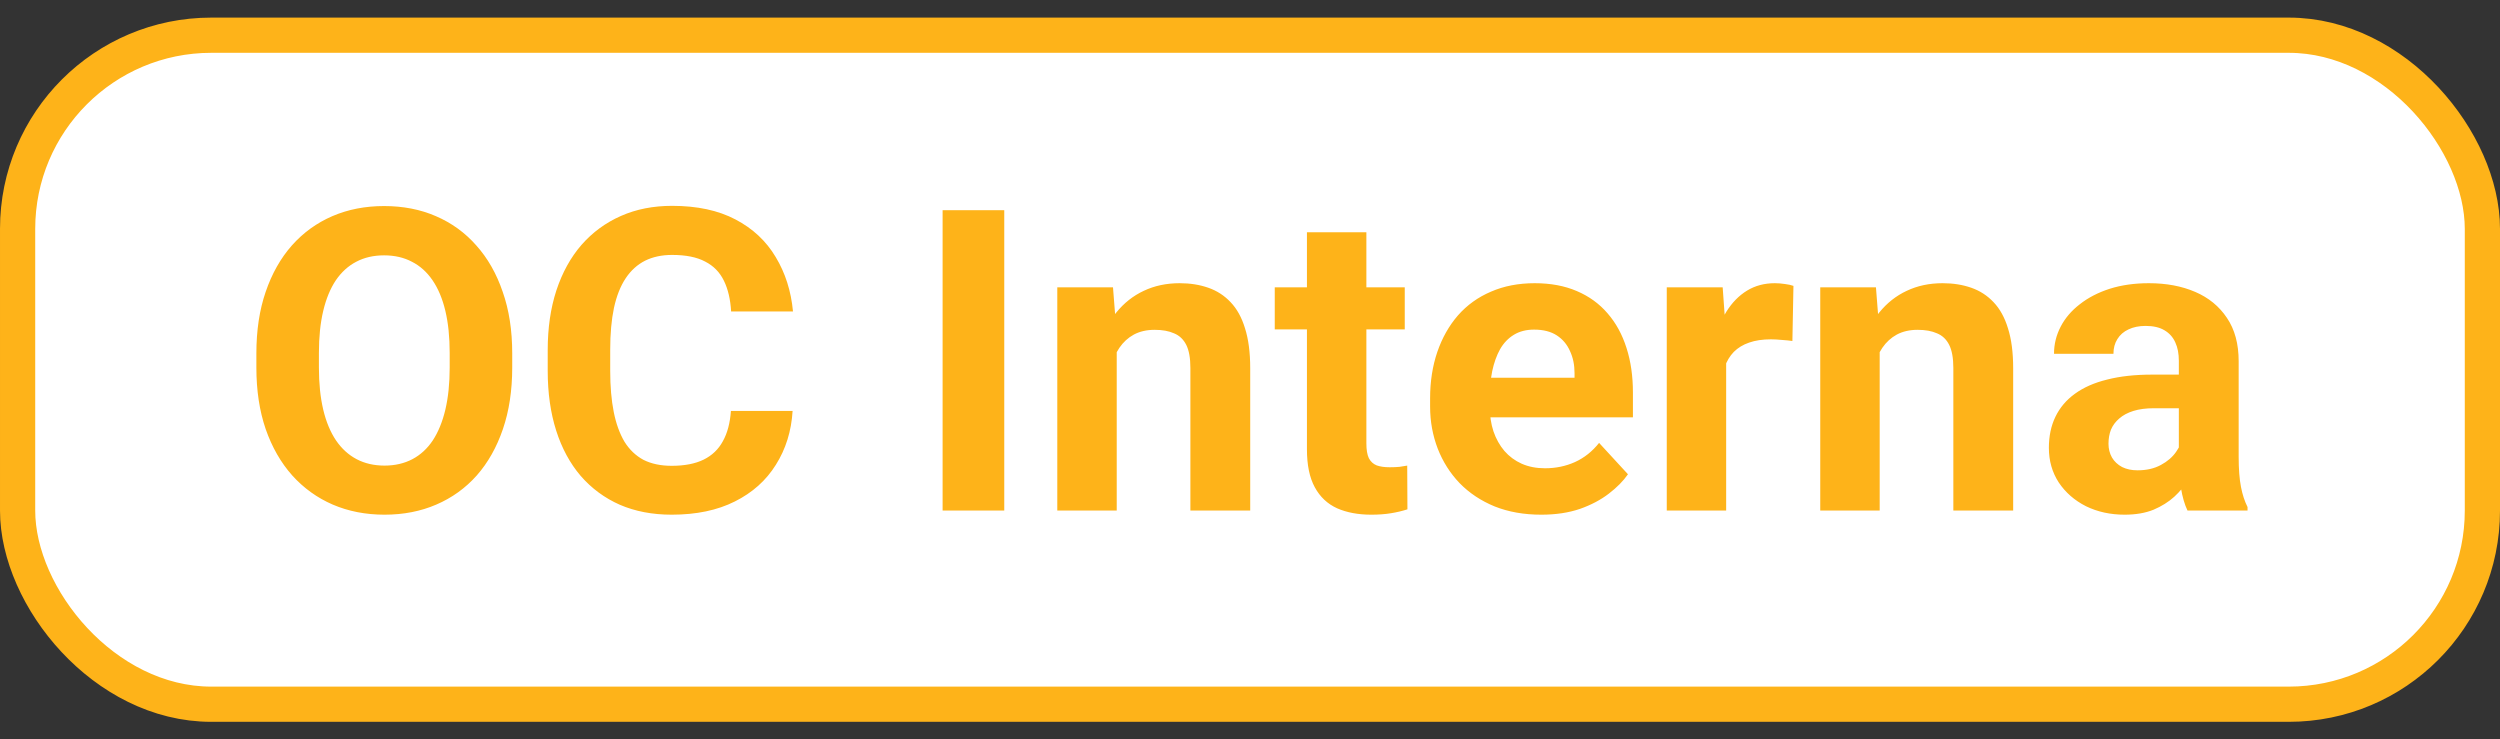 <svg width="71" height="21" viewBox="0 0 71 21" fill="none" xmlns="http://www.w3.org/2000/svg">
<rect x="0" y="0" width="71" height="21" fill="#333333" stroke="none"/>
<rect x="0.5" y="1" width="70" height="19" rx="5.5" fill="white"/>
<path d="M14.547 10.035V10.44C14.547 11.088 14.459 11.67 14.283 12.185C14.107 12.701 13.859 13.141 13.539 13.504C13.219 13.863 12.836 14.139 12.391 14.33C11.949 14.521 11.459 14.617 10.92 14.617C10.385 14.617 9.895 14.521 9.449 14.33C9.008 14.139 8.625 13.863 8.301 13.504C7.977 13.141 7.725 12.701 7.545 12.185C7.369 11.67 7.281 11.088 7.281 10.44V10.035C7.281 9.383 7.369 8.801 7.545 8.289C7.721 7.773 7.969 7.334 8.289 6.971C8.613 6.607 8.996 6.33 9.438 6.139C9.883 5.947 10.373 5.852 10.908 5.852C11.447 5.852 11.938 5.947 12.379 6.139C12.824 6.33 13.207 6.607 13.527 6.971C13.852 7.334 14.102 7.773 14.277 8.289C14.457 8.801 14.547 9.383 14.547 10.035ZM12.771 10.44V10.023C12.771 9.57 12.73 9.172 12.648 8.828C12.566 8.484 12.445 8.195 12.285 7.961C12.125 7.727 11.93 7.551 11.699 7.434C11.469 7.312 11.205 7.252 10.908 7.252C10.611 7.252 10.348 7.312 10.117 7.434C9.891 7.551 9.697 7.727 9.537 7.961C9.381 8.195 9.262 8.484 9.18 8.828C9.098 9.172 9.057 9.57 9.057 10.023V10.44C9.057 10.889 9.098 11.287 9.18 11.635C9.262 11.979 9.383 12.27 9.543 12.508C9.703 12.742 9.898 12.92 10.129 13.041C10.359 13.162 10.623 13.223 10.92 13.223C11.217 13.223 11.48 13.162 11.711 13.041C11.941 12.92 12.135 12.742 12.291 12.508C12.447 12.27 12.566 11.979 12.648 11.635C12.73 11.287 12.771 10.889 12.771 10.44ZM20.758 11.67H22.51C22.475 12.244 22.316 12.754 22.035 13.199C21.758 13.645 21.369 13.992 20.869 14.242C20.373 14.492 19.775 14.617 19.076 14.617C18.529 14.617 18.039 14.523 17.605 14.336C17.172 14.145 16.801 13.871 16.492 13.516C16.188 13.16 15.955 12.73 15.795 12.227C15.635 11.723 15.555 11.158 15.555 10.533V9.941C15.555 9.316 15.637 8.752 15.801 8.248C15.969 7.74 16.207 7.309 16.516 6.953C16.828 6.598 17.201 6.324 17.635 6.133C18.068 5.941 18.553 5.846 19.088 5.846C19.799 5.846 20.398 5.975 20.887 6.232C21.379 6.49 21.76 6.846 22.029 7.299C22.303 7.752 22.467 8.268 22.521 8.846H20.764C20.744 8.502 20.676 8.211 20.559 7.973C20.441 7.73 20.264 7.549 20.025 7.428C19.791 7.303 19.479 7.24 19.088 7.24C18.795 7.24 18.539 7.295 18.32 7.404C18.102 7.514 17.918 7.68 17.77 7.902C17.621 8.125 17.51 8.406 17.436 8.746C17.365 9.082 17.33 9.477 17.33 9.93V10.533C17.33 10.975 17.363 11.363 17.43 11.699C17.496 12.031 17.598 12.312 17.734 12.543C17.875 12.77 18.055 12.941 18.273 13.059C18.496 13.172 18.764 13.229 19.076 13.229C19.443 13.229 19.746 13.17 19.984 13.053C20.223 12.935 20.404 12.762 20.529 12.531C20.658 12.301 20.734 12.014 20.758 11.67ZM28.521 5.969V14.5H26.77V5.969H28.521ZM31.715 9.514V14.5H30.027V8.16H31.609L31.715 9.514ZM31.469 11.107H31.012C31.012 10.639 31.072 10.217 31.193 9.842C31.314 9.463 31.484 9.141 31.703 8.875C31.922 8.605 32.182 8.4 32.482 8.26C32.787 8.115 33.127 8.043 33.502 8.043C33.799 8.043 34.07 8.086 34.316 8.172C34.562 8.258 34.773 8.395 34.949 8.582C35.129 8.77 35.266 9.018 35.359 9.326C35.457 9.635 35.506 10.012 35.506 10.457V14.5H33.807V10.451C33.807 10.17 33.768 9.951 33.69 9.795C33.611 9.639 33.496 9.529 33.344 9.467C33.195 9.4 33.012 9.367 32.793 9.367C32.566 9.367 32.369 9.412 32.201 9.502C32.037 9.592 31.9 9.717 31.791 9.877C31.686 10.033 31.605 10.217 31.551 10.428C31.496 10.639 31.469 10.865 31.469 11.107ZM39.895 8.16V9.355H36.203V8.16H39.895ZM37.117 6.596H38.805V12.59C38.805 12.773 38.828 12.914 38.875 13.012C38.926 13.109 39 13.178 39.098 13.217C39.195 13.252 39.318 13.27 39.467 13.27C39.572 13.27 39.666 13.266 39.748 13.258C39.834 13.246 39.906 13.234 39.965 13.223L39.971 14.465C39.826 14.512 39.67 14.549 39.502 14.576C39.334 14.604 39.148 14.617 38.945 14.617C38.574 14.617 38.25 14.557 37.973 14.435C37.699 14.31 37.488 14.111 37.34 13.838C37.191 13.565 37.117 13.205 37.117 12.76V6.596ZM43.773 14.617C43.281 14.617 42.84 14.539 42.449 14.383C42.059 14.223 41.727 14.002 41.453 13.721C41.184 13.44 40.977 13.113 40.832 12.742C40.688 12.367 40.615 11.969 40.615 11.547V11.312C40.615 10.832 40.684 10.393 40.82 9.994C40.957 9.596 41.152 9.25 41.406 8.957C41.664 8.664 41.977 8.439 42.344 8.283C42.711 8.123 43.125 8.043 43.586 8.043C44.035 8.043 44.434 8.117 44.781 8.266C45.129 8.414 45.42 8.625 45.654 8.898C45.893 9.172 46.072 9.5 46.193 9.883C46.315 10.262 46.375 10.684 46.375 11.148V11.852H41.336V10.727H44.717V10.598C44.717 10.363 44.674 10.154 44.588 9.971C44.506 9.783 44.381 9.635 44.213 9.525C44.045 9.416 43.83 9.361 43.568 9.361C43.346 9.361 43.154 9.41 42.994 9.508C42.834 9.605 42.703 9.742 42.602 9.918C42.504 10.094 42.43 10.301 42.379 10.539C42.332 10.773 42.309 11.031 42.309 11.312V11.547C42.309 11.801 42.344 12.035 42.414 12.25C42.488 12.465 42.592 12.65 42.725 12.807C42.861 12.963 43.025 13.084 43.217 13.17C43.412 13.256 43.633 13.299 43.879 13.299C44.184 13.299 44.467 13.24 44.728 13.123C44.994 13.002 45.223 12.82 45.414 12.578L46.234 13.469C46.102 13.66 45.92 13.844 45.69 14.02C45.463 14.195 45.19 14.34 44.869 14.453C44.549 14.562 44.184 14.617 43.773 14.617ZM49.023 9.543V14.5H47.336V8.16H48.924L49.023 9.543ZM50.934 8.119L50.904 9.684C50.822 9.672 50.723 9.662 50.605 9.654C50.492 9.643 50.389 9.637 50.295 9.637C50.057 9.637 49.85 9.668 49.674 9.73C49.502 9.789 49.357 9.877 49.24 9.994C49.127 10.111 49.041 10.254 48.982 10.422C48.928 10.59 48.897 10.781 48.889 10.996L48.549 10.891C48.549 10.48 48.59 10.104 48.672 9.76C48.754 9.412 48.873 9.109 49.029 8.852C49.19 8.594 49.385 8.395 49.615 8.254C49.846 8.113 50.109 8.043 50.406 8.043C50.5 8.043 50.596 8.051 50.693 8.066C50.791 8.078 50.871 8.096 50.934 8.119ZM53.383 9.514V14.5H51.695V8.16H53.277L53.383 9.514ZM53.137 11.107H52.68C52.68 10.639 52.74 10.217 52.861 9.842C52.982 9.463 53.152 9.141 53.371 8.875C53.59 8.605 53.85 8.4 54.15 8.26C54.455 8.115 54.795 8.043 55.17 8.043C55.467 8.043 55.738 8.086 55.984 8.172C56.23 8.258 56.441 8.395 56.617 8.582C56.797 8.77 56.934 9.018 57.027 9.326C57.125 9.635 57.174 10.012 57.174 10.457V14.5H55.475V10.451C55.475 10.17 55.435 9.951 55.357 9.795C55.279 9.639 55.164 9.529 55.012 9.467C54.863 9.4 54.68 9.367 54.461 9.367C54.234 9.367 54.037 9.412 53.869 9.502C53.705 9.592 53.568 9.717 53.459 9.877C53.353 10.033 53.273 10.217 53.219 10.428C53.164 10.639 53.137 10.865 53.137 11.107ZM61.879 13.07V10.246C61.879 10.043 61.846 9.869 61.779 9.725C61.713 9.576 61.609 9.461 61.469 9.379C61.332 9.297 61.154 9.256 60.935 9.256C60.748 9.256 60.586 9.289 60.449 9.355C60.312 9.418 60.207 9.51 60.133 9.631C60.059 9.748 60.022 9.887 60.022 10.047H58.334C58.334 9.777 58.397 9.521 58.522 9.279C58.647 9.037 58.828 8.824 59.066 8.641C59.305 8.453 59.588 8.307 59.916 8.201C60.248 8.096 60.619 8.043 61.029 8.043C61.522 8.043 61.959 8.125 62.342 8.289C62.725 8.453 63.025 8.699 63.244 9.027C63.467 9.355 63.578 9.766 63.578 10.258V12.971C63.578 13.318 63.6 13.604 63.643 13.826C63.685 14.045 63.748 14.236 63.83 14.4V14.5H62.125C62.043 14.328 61.98 14.113 61.938 13.855C61.898 13.594 61.879 13.332 61.879 13.07ZM62.102 10.639L62.113 11.594H61.17C60.947 11.594 60.754 11.619 60.59 11.67C60.426 11.721 60.291 11.793 60.185 11.887C60.08 11.977 60.002 12.082 59.951 12.203C59.904 12.324 59.881 12.457 59.881 12.602C59.881 12.746 59.914 12.877 59.98 12.994C60.047 13.107 60.143 13.197 60.268 13.264C60.393 13.326 60.539 13.357 60.707 13.357C60.961 13.357 61.182 13.307 61.369 13.205C61.557 13.104 61.701 12.979 61.803 12.83C61.908 12.682 61.963 12.541 61.967 12.408L62.412 13.123C62.35 13.283 62.264 13.449 62.154 13.621C62.049 13.793 61.914 13.955 61.75 14.107C61.586 14.256 61.389 14.379 61.158 14.477C60.928 14.57 60.654 14.617 60.338 14.617C59.935 14.617 59.57 14.537 59.242 14.377C58.918 14.213 58.66 13.988 58.469 13.703C58.281 13.414 58.188 13.086 58.188 12.719C58.188 12.387 58.25 12.092 58.375 11.834C58.5 11.576 58.684 11.359 58.926 11.184C59.172 11.004 59.478 10.869 59.846 10.779C60.213 10.685 60.639 10.639 61.123 10.639H62.102Z" fill="#FEB319"/>
<rect x="0.5" y="1" width="70" height="19" rx="5.5" stroke="#FEB319"/>
</svg>
